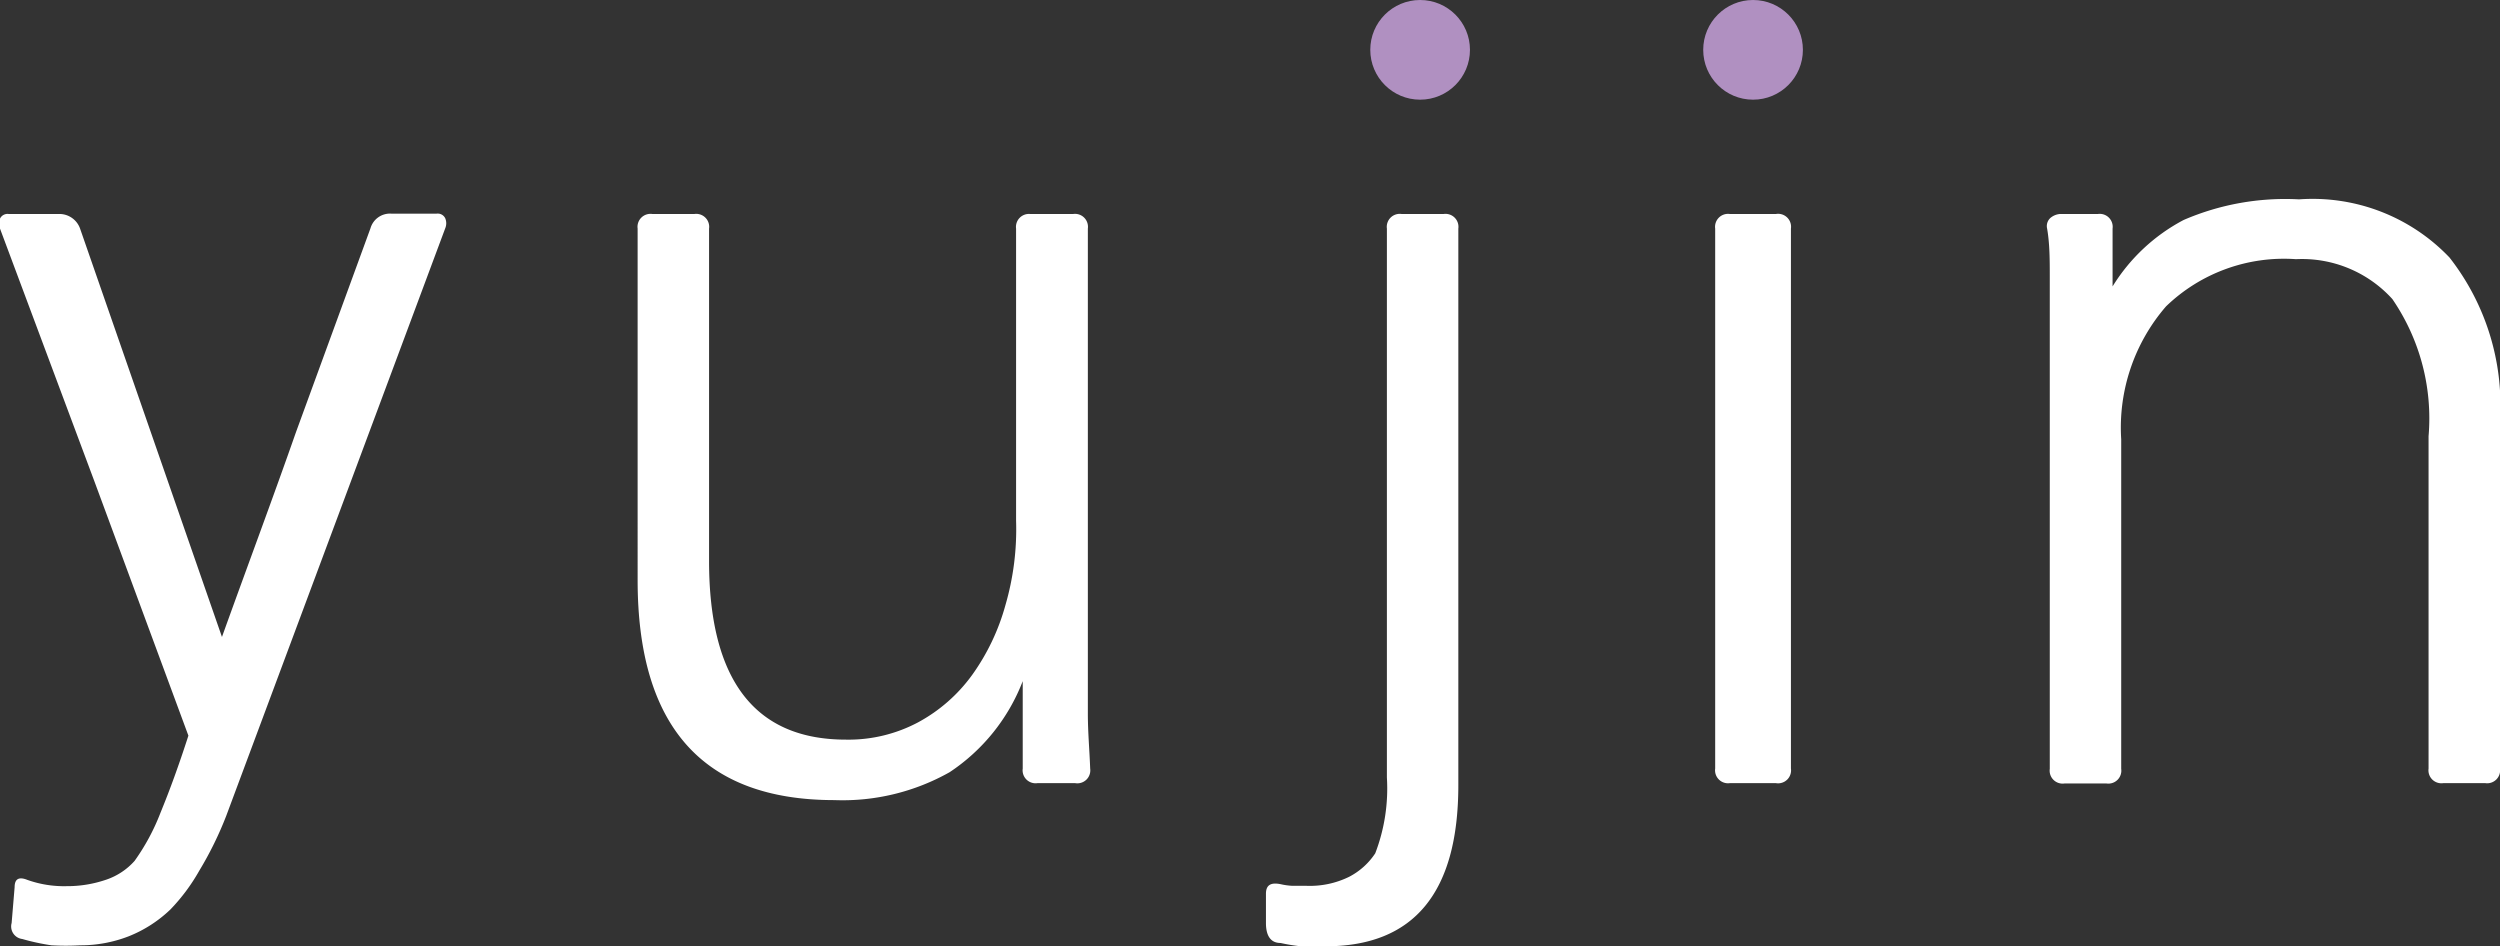 <svg xmlns="http://www.w3.org/2000/svg" viewBox="0 0 75.24 28.48"><rect x="0" y="0" width="75.24" height="28.48" fill="#333333" stroke="none"/><defs><style>.cls-1{fill:#fff;}.cls-2{fill:#b090c1;}</style></defs><title>자산 1</title><g id="레이어_2" data-name="레이어 2"><g id="레이어_1-2" data-name="레이어 1"><path class="cls-1" d="M.67,28.26a.38.38,0,0,1-.32-.48L.44,26.7c0-.25.13-.32.38-.22A3.28,3.28,0,0,0,2,26.67a3.61,3.61,0,0,0,1.21-.2,2,2,0,0,0,.84-.56,6.49,6.49,0,0,0,.78-1.45c.28-.68.56-1.45.84-2.32L2.85,14.51,0,6.88a.39.39,0,0,1,0-.3.25.25,0,0,1,.26-.14H1.77a.66.66,0,0,1,.64.44L6.68,19.17C7.46,17,8.21,15,8.91,13l2.24-6.13a.61.61,0,0,1,.63-.44h1.36a.25.25,0,0,1,.26.14.39.39,0,0,1,0,.3L6.81,24.55A10.53,10.53,0,0,1,6,26.2a5.74,5.74,0,0,1-.87,1.17,3.88,3.88,0,0,1-1.26.81,4,4,0,0,1-1.46.27,7.53,7.53,0,0,1-.86,0A6.56,6.56,0,0,1,.67,28.26Z"/><path class="cls-1" d="M32.81,23.13a.39.39,0,0,1-.45.44H31.22a.39.39,0,0,1-.44-.44V20.5a5.78,5.78,0,0,1-2.2,2.74,6.56,6.56,0,0,1-3.47.84q-5.92,0-5.92-6.62V6.88a.39.39,0,0,1,.44-.44H20.9a.39.39,0,0,1,.44.44v10c0,3.59,1.38,5.38,4.12,5.38a4.46,4.46,0,0,0,2.17-.52,4.85,4.85,0,0,0,1.63-1.43,6.61,6.61,0,0,0,1-2.1,8.16,8.16,0,0,0,.32-2.54V6.88A.39.39,0,0,1,31,6.44H32.3a.39.39,0,0,1,.44.44V19.61c0,.7,0,1.32,0,1.87S32.79,22.58,32.81,23.13Z"/><path class="cls-1" d="M38.54,28.38c-.3,0-.44-.22-.44-.6V26.9c0-.26.14-.35.44-.29a2.06,2.06,0,0,0,.36.05h.43a2.68,2.68,0,0,0,1.27-.27,2.09,2.09,0,0,0,.79-.71,5.45,5.45,0,0,0,.35-2.28V6.88a.39.39,0,0,1,.44-.44h1.27a.39.39,0,0,1,.44.44V23.63q0,4.85-4,4.85l-.74,0A5.47,5.47,0,0,1,38.54,28.38Z"/><path class="cls-1" d="M53.45,23.57H52.06a.39.39,0,0,1-.44-.44V6.88a.39.39,0,0,1,.44-.44h1.39a.39.39,0,0,1,.45.44V23.13A.39.39,0,0,1,53.45,23.57Z"/><path class="cls-1" d="M75.24,23.13a.39.39,0,0,1-.44.44H73.53a.39.39,0,0,1-.44-.44v-10A6.35,6.35,0,0,0,72,9,3.67,3.67,0,0,0,69.1,7.8a5.11,5.11,0,0,0-3.91,1.42,5.57,5.57,0,0,0-1.35,4v9.92a.39.39,0,0,1-.44.44H62.13a.39.39,0,0,1-.44-.44V10.46c0-.91,0-1.62,0-2.12s0-1-.08-1.46a.33.33,0,0,1,.11-.33A.51.51,0,0,1,62,6.44h1.14a.39.39,0,0,1,.44.44V8.62a5.55,5.55,0,0,1,2.14-2A7.71,7.71,0,0,1,69.19,6a5.69,5.69,0,0,1,4.53,1.75,7.22,7.22,0,0,1,1.52,4.9Z"/><circle class="cls-2" cx="42.74" cy="1.5" r="1.5"/><circle class="cls-2" cx="52.76" cy="1.5" r="1.5"/></g></g></svg>